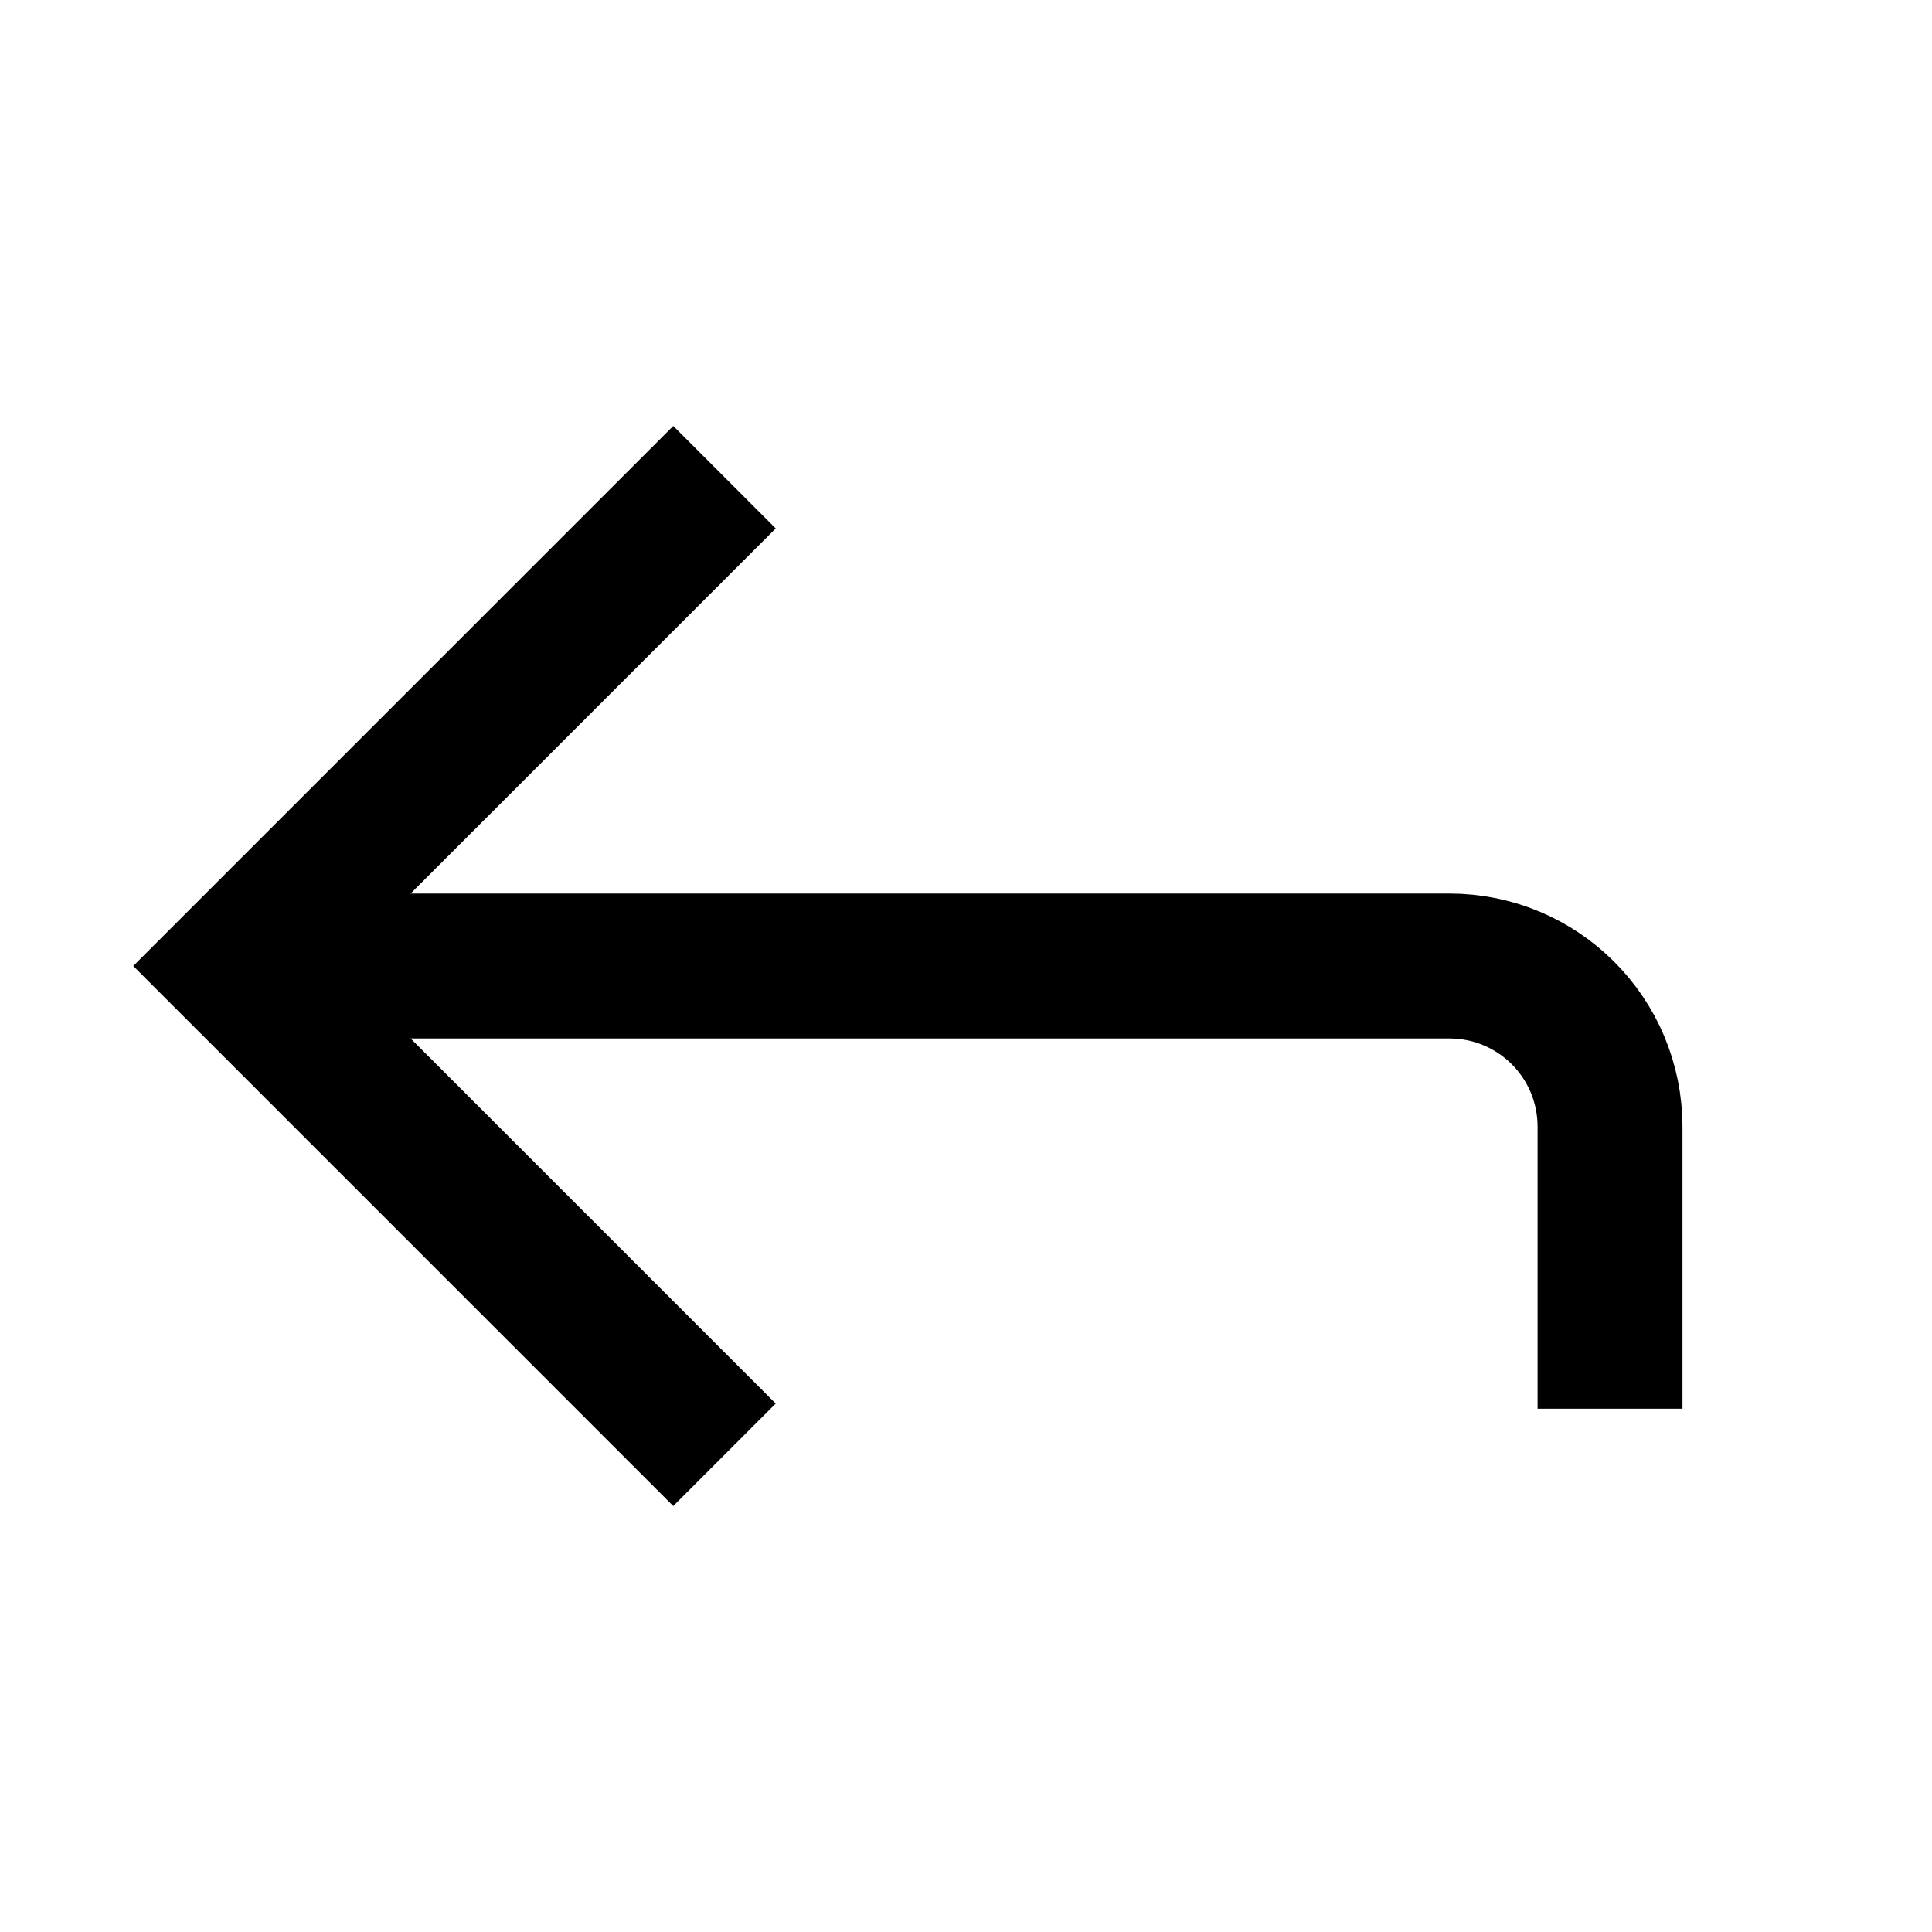 <svg id="back" viewBox="0 0 20 20">
  <g stroke-width="1.5" stroke="currentColor" fill="none" fill-rule="evenodd">
    <path d="M7.5 15.06L2.44 10 7.5 4.94"/>
    <path d="M3.333 10h11.67c.918 0 1.664.74 1.664 1.667v2.916"/>
  </g>
</svg>